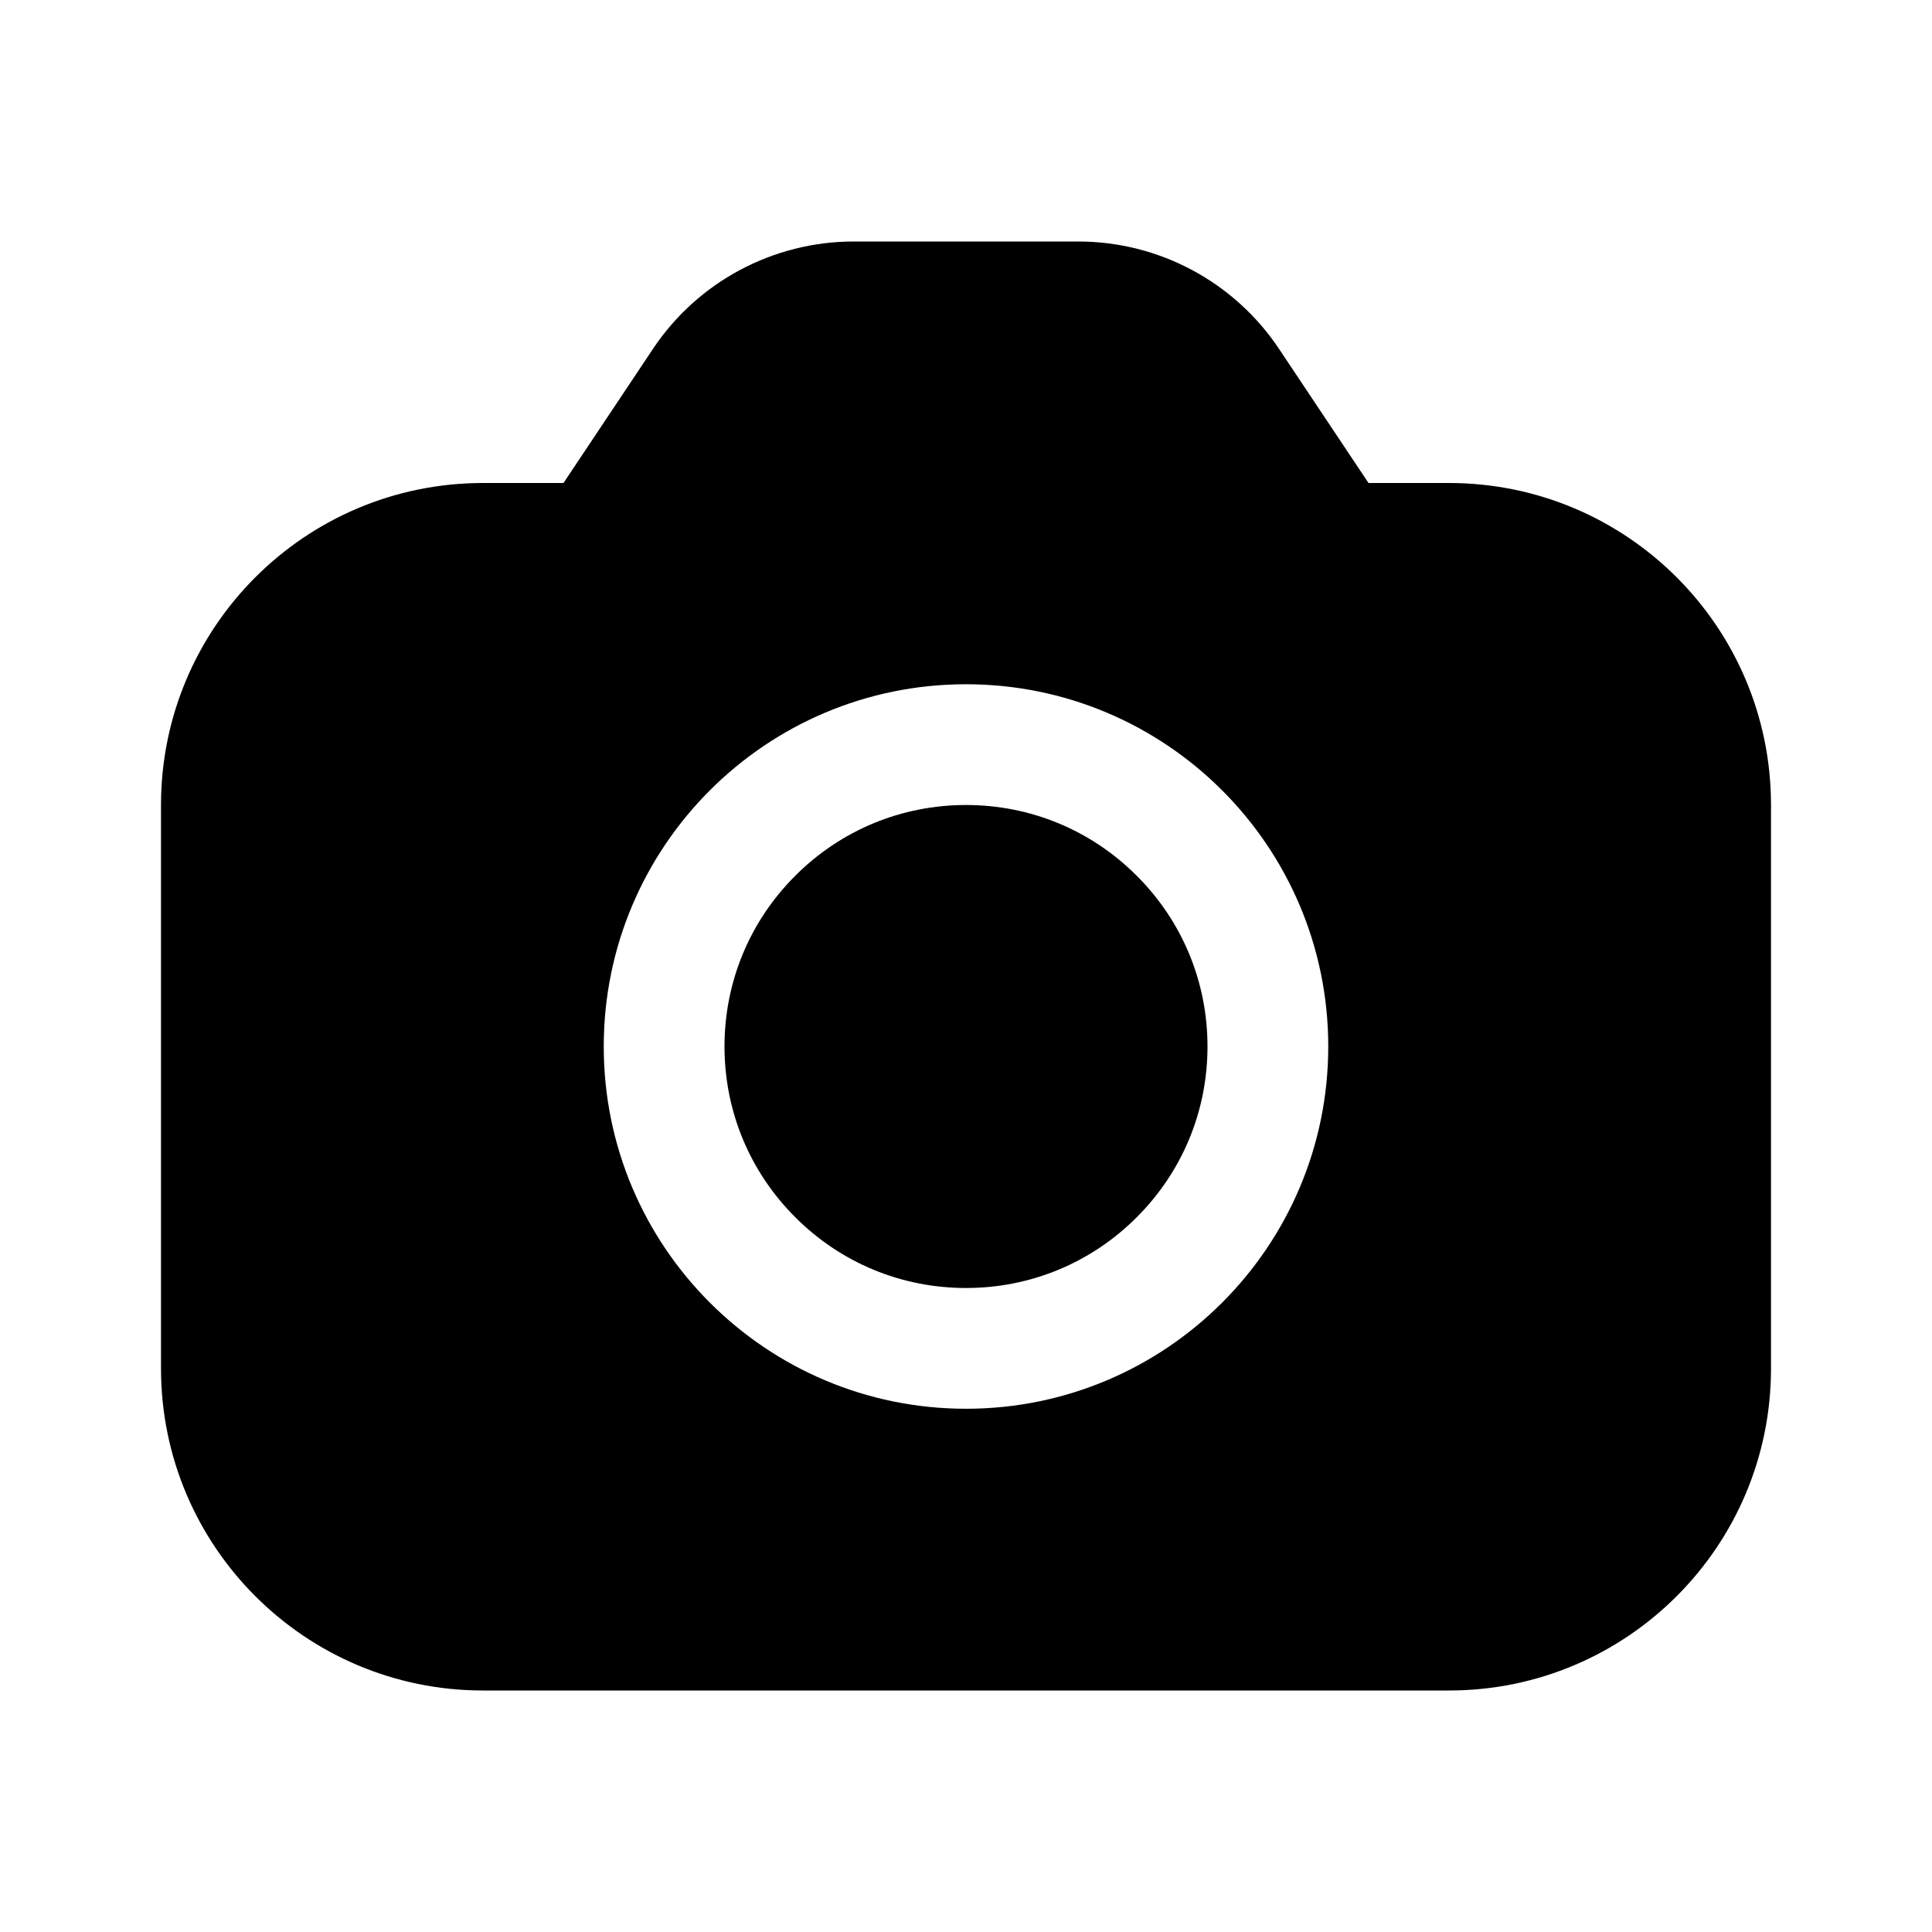 <svg width="24" height="24" viewBox="0 0 24 24" fill="none" xmlns="http://www.w3.org/2000/svg">
<path fill-rule="evenodd" clip-rule="evenodd" d="M10.606 3H13.394C14.398 3 15.334 3.502 15.89 4.336L17 6H18C20.209 6 22 7.791 22 10V17C22 19.209 20.209 21 18 21H6C3.791 21 2 19.209 2 17V10C2 7.791 3.791 6 6 6H7L8.11 4.336C8.666 3.501 9.603 3 10.606 3ZM14.121 10.879C13.555 10.312 12.801 10 12 10C11.199 10 10.445 10.312 9.879 10.879C9.312 11.445 9 12.199 9 13C9 13.801 9.312 14.555 9.879 15.121C10.445 15.688 11.199 16 12 16C12.801 16 13.555 15.688 14.121 15.121C14.688 14.555 15 13.801 15 13C15 12.199 14.688 11.445 14.121 10.879ZM7.5 13C7.5 10.515 9.515 8.5 12 8.5C14.485 8.5 16.5 10.515 16.5 13C16.5 15.485 14.485 17.5 12 17.5C9.515 17.5 7.5 15.485 7.5 13Z" fill="black"/>
</svg>
